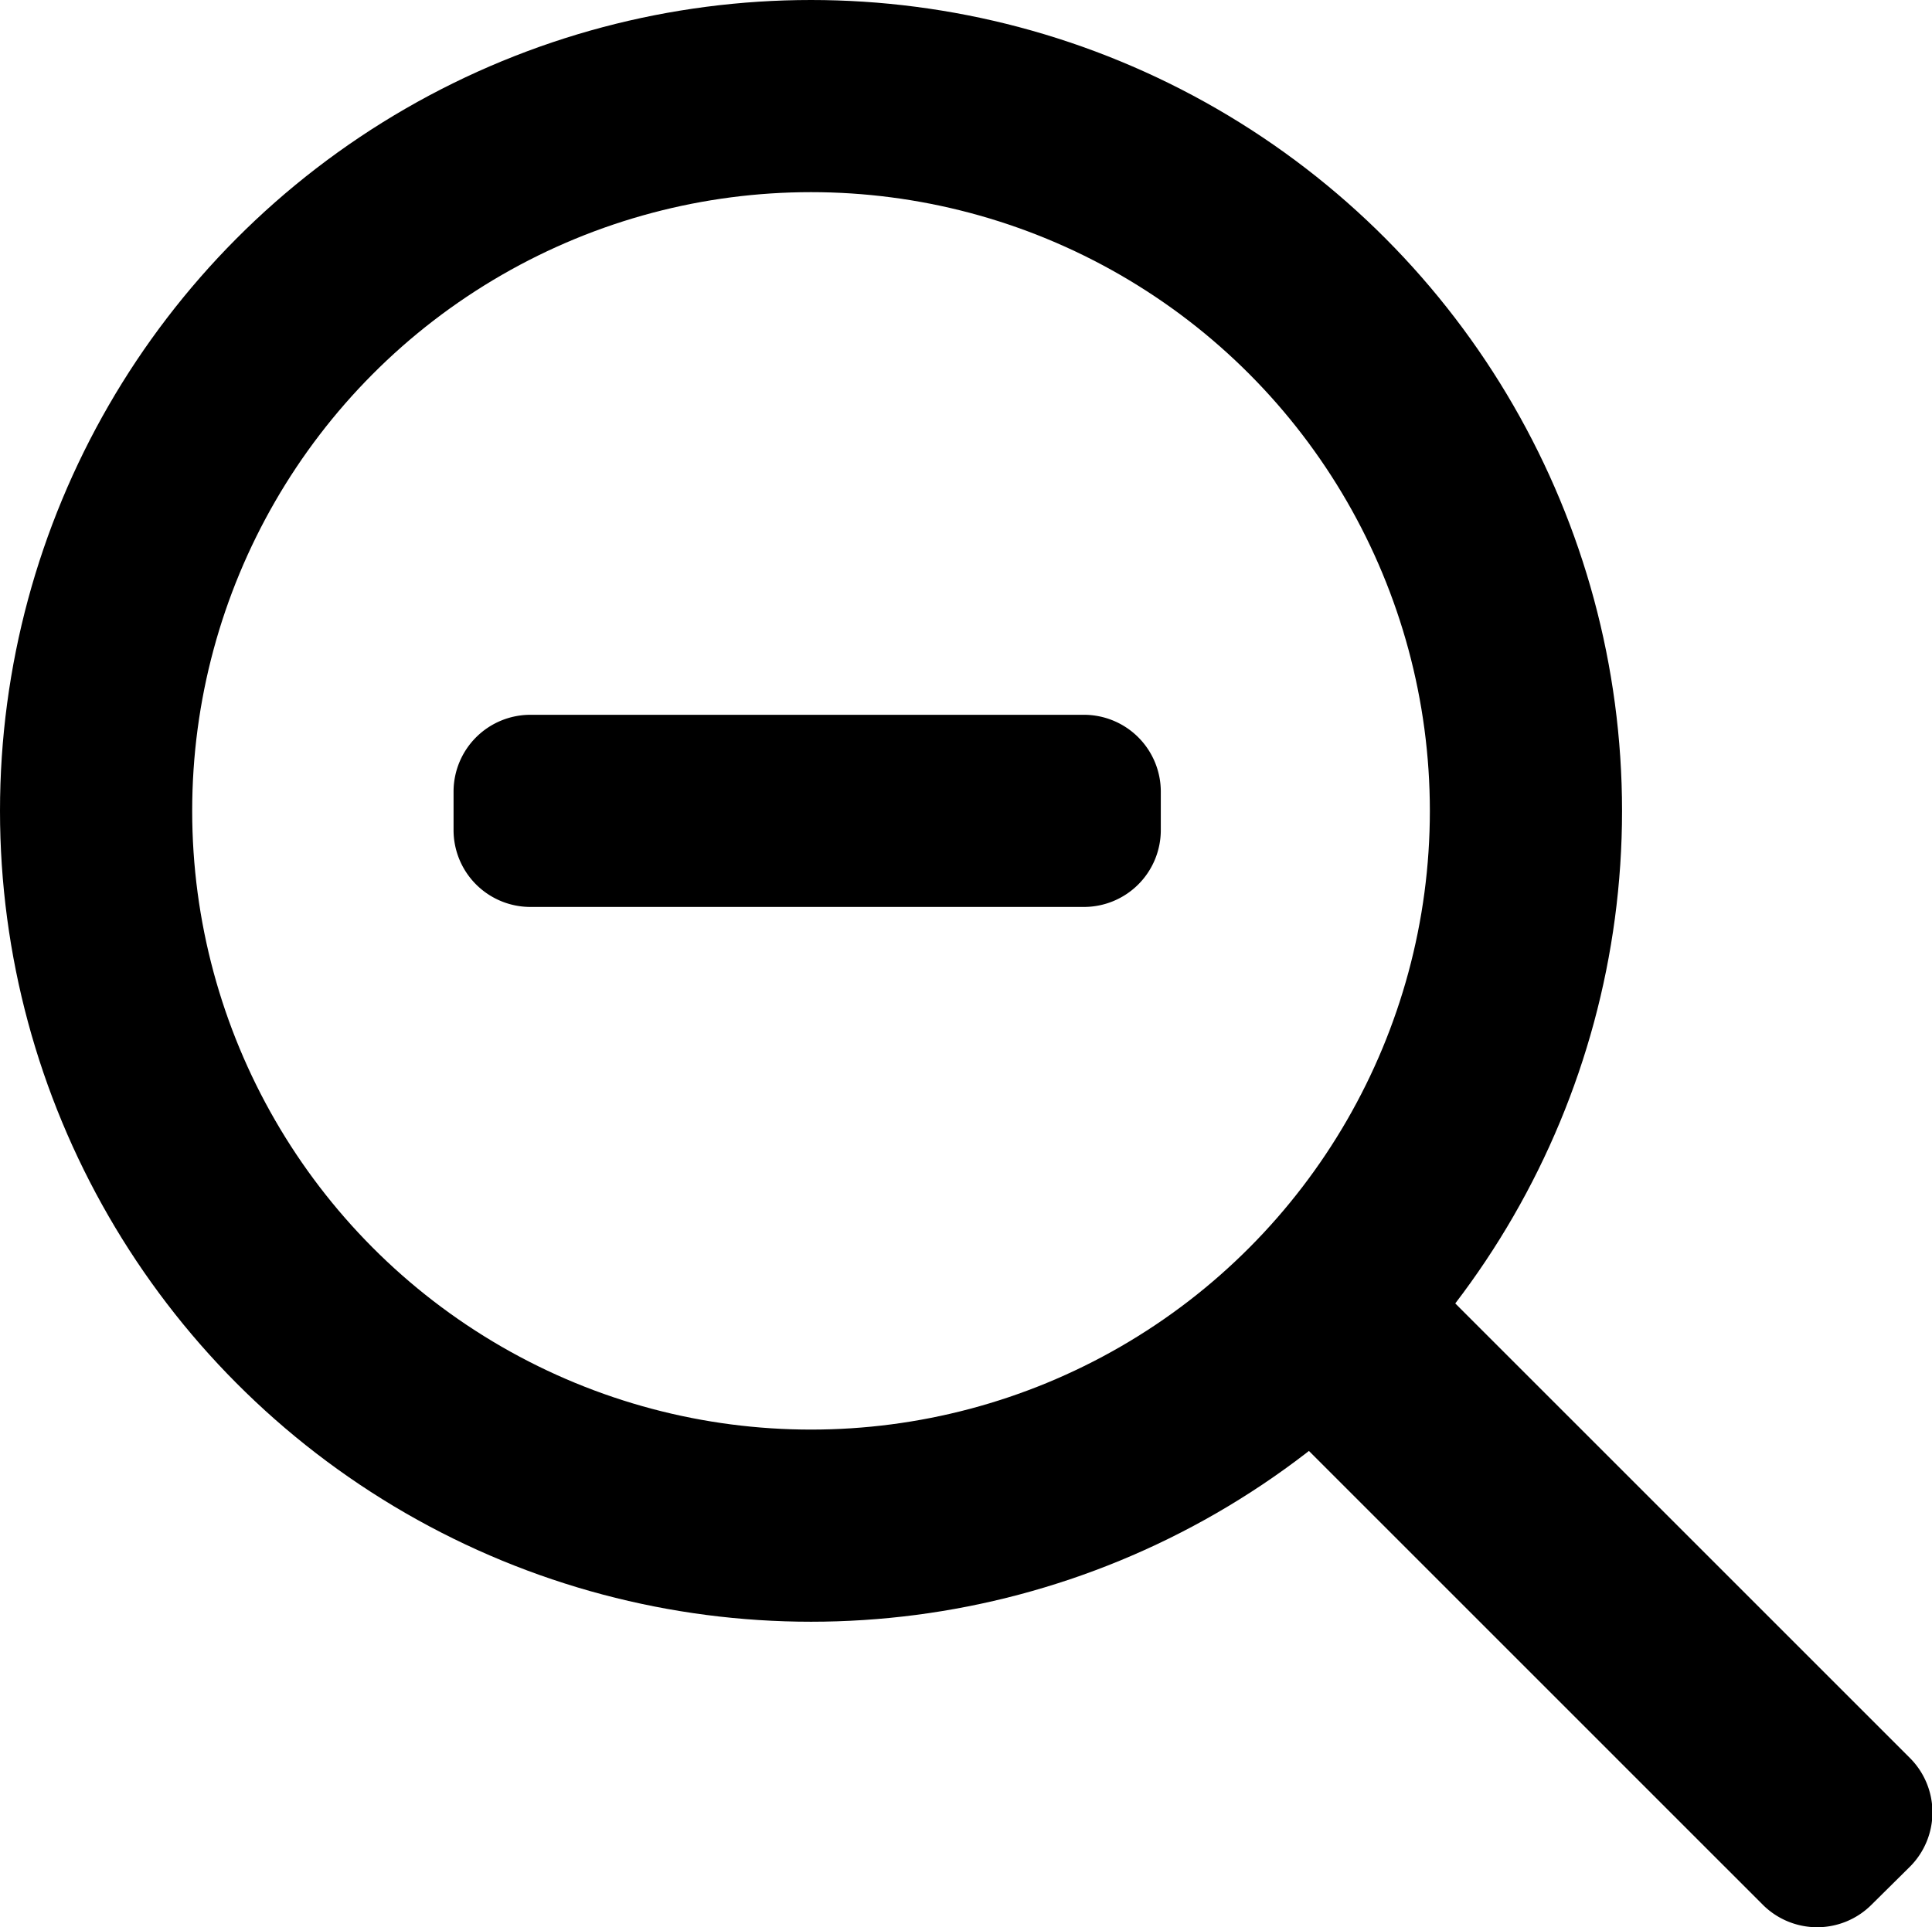 <svg xmlns="http://www.w3.org/2000/svg" viewBox="0 0 251.32 250.74"><defs><style>.cls-1{fill:none;stroke:#000;stroke-miterlimit:10;stroke-width:25px;}</style></defs><title>자산 2ZOOMOUT</title><g id="레이어_2" data-name="레이어 2"><g id="Layer_1" data-name="Layer 1"><path d="M141,118H69a10,10,0,0,1-10-10v-5A10,10,0,0,1,69,93h72a10,10,0,0,1,10,10v5A10,10,0,0,1,141,118Z"/><circle class="cls-1" cx="105.5" cy="105.5" r="93"/><path d="M229.31,247.82l-63.64-63.64a10,10,0,0,1,0-14.14l5-4.95a10,10,0,0,1,14.14,0l63.64,63.64a10,10,0,0,1,0,14.14l-5,4.95A10,10,0,0,1,229.31,247.82Z"/></g></g></svg>